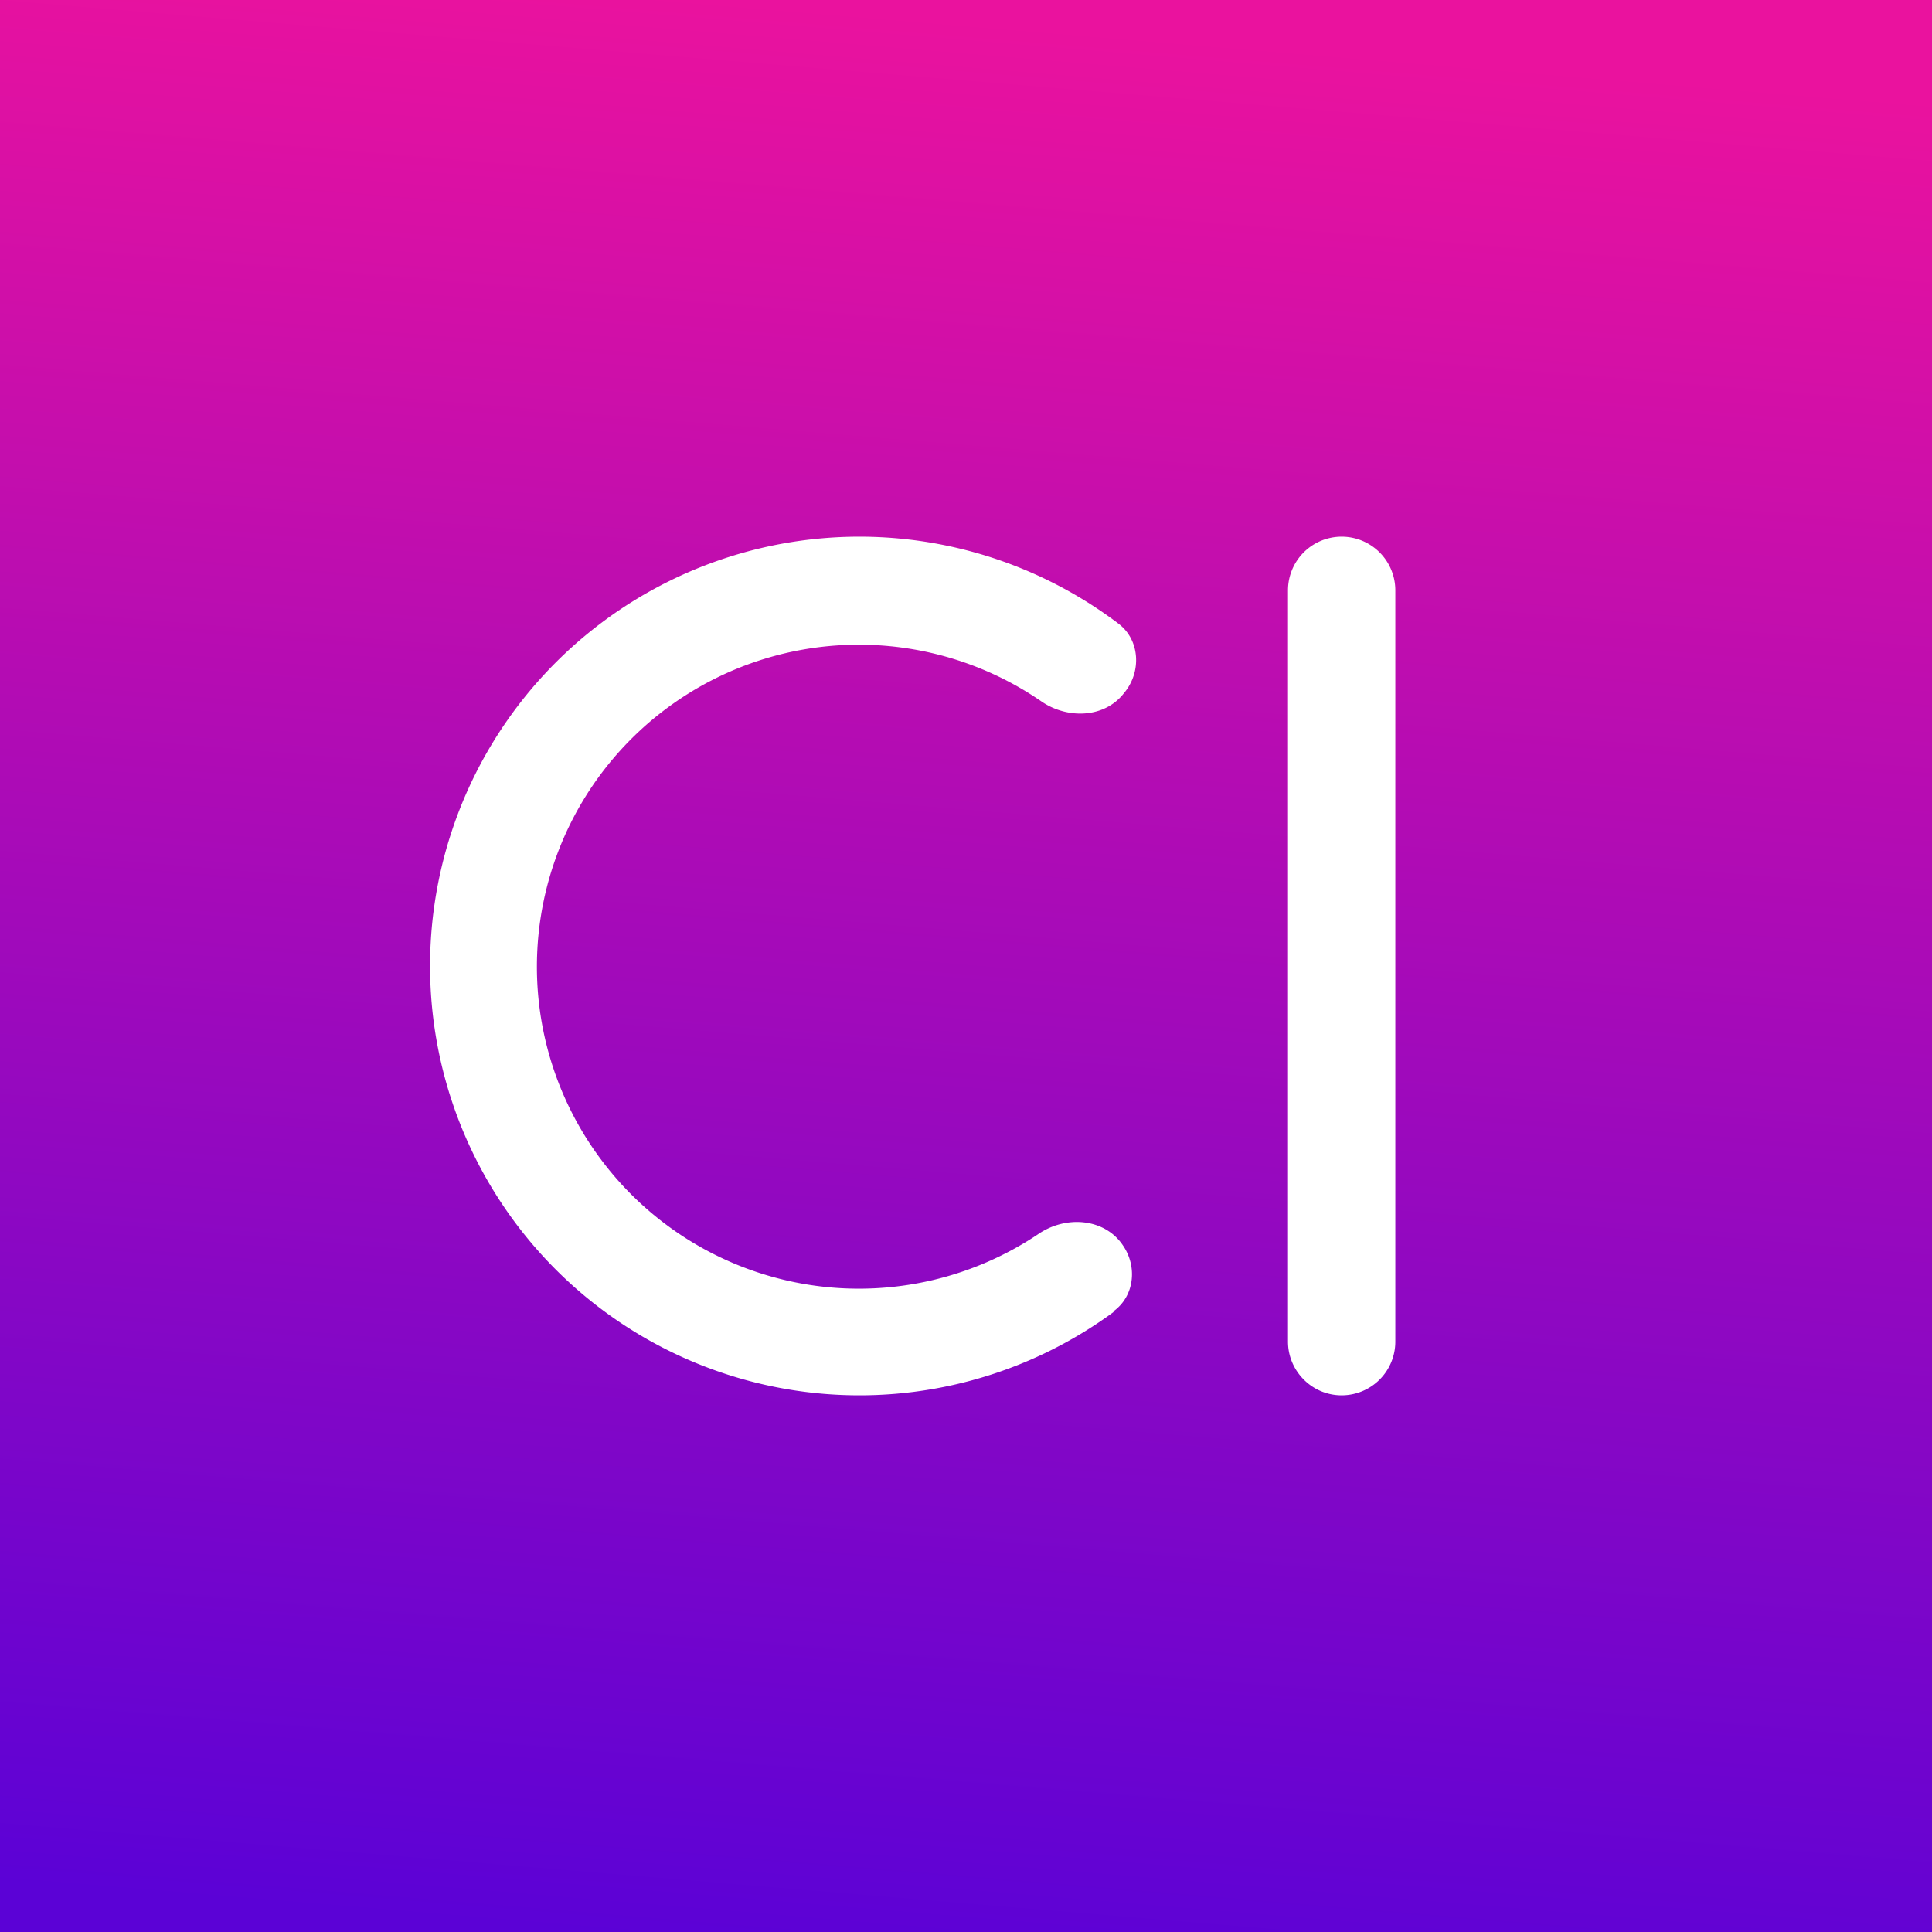 <!-- by TradingView --><svg width="18" height="18" viewBox="0 0 18 18" xmlns="http://www.w3.org/2000/svg"><rect x="0" y="0" width="18" height="18" fill="#333333" stroke="none"/><path fill="url(#aw5r4btzg)" d="M0 0h18v18H0z"/><path d="M10.37 12.22c.2-.14.23-.42.09-.62-.17-.25-.53-.28-.79-.1a3 3 0 1 1 .04-4.96c.24.16.58.15.76-.08.17-.2.15-.5-.05-.65a4 4 0 1 0-.04 6.41ZM12.5 5a.5.5 0 0 0-.5.5v7c0 .27.22.5.5.5a.5.5 0 0 0 .5-.5v-7a.5.5 0 0 0-.5-.5Z" fill="#fff"/><defs><linearGradient id="aw5r4btzg" x1="6.85" y1="0" x2="5.35" y2="18" gradientUnits="userSpaceOnUse"><stop stop-color="#EA129E"/><stop offset="1" stop-color="#5B02D6"/></linearGradient></defs></svg>